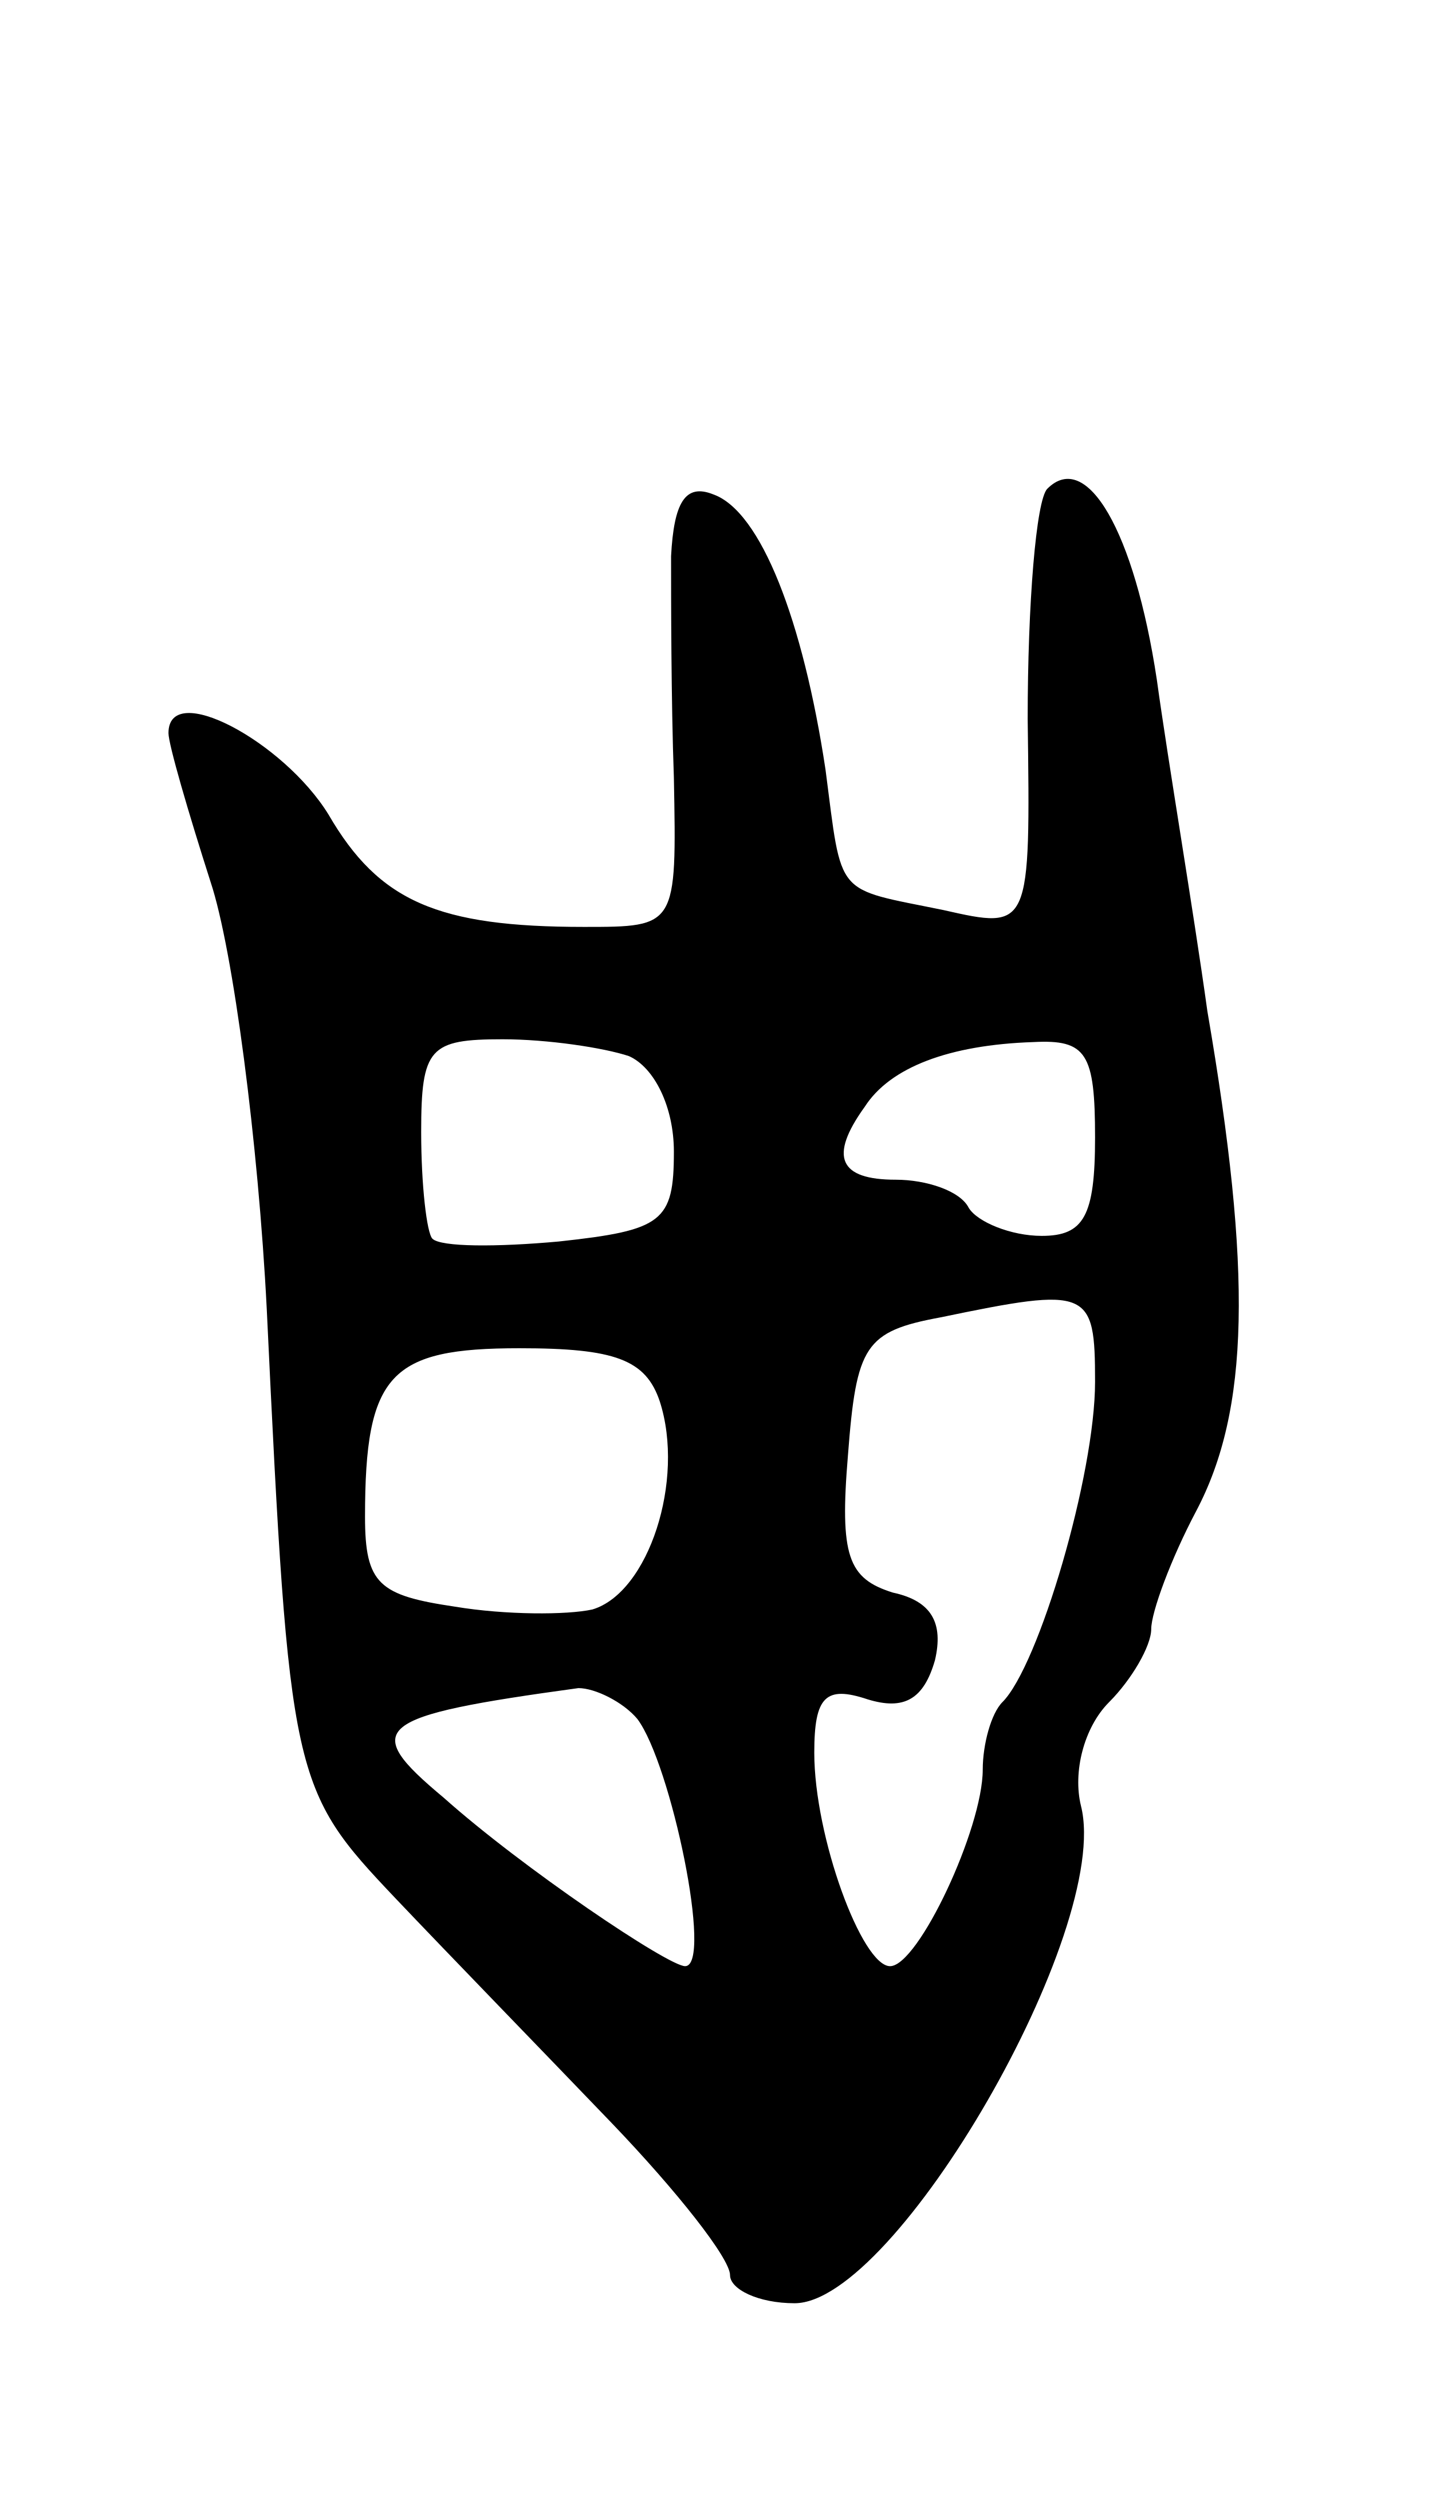 <svg version="1.0" xmlns="http://www.w3.org/2000/svg"
 width="51pt" height="89pt" viewBox="0 0 51 89"
 preserveAspectRatio="xMidYMid meet">
<g transform="translate(0,89) scale(0.1,-0.1)"
fill="#000000" stroke="none">
<path d="M239 692 c0 -15 0 -51 1 -79 1 -53 1 -53 -32 -53 -52 0 -73 9 -91 40
-16 26 -57 48 -57 29 0 -4 7 -28 15 -53 8 -24 17 -93 20 -152 8 -168 9 -171
46 -210 19 -20 53 -55 77 -80 23 -24 42 -48 42 -54 0 -5 10 -10 23 -10 36 0
113 133 102 177 -3 12 1 28 10 37 8 8 15 20 15 26 0 6 7 25 16 42 19 36 20 85
4 178 -5 36 -14 89 -18 118 -8 53 -25 82 -39 68 -4 -4 -7 -41 -7 -82 1 -75 1
-75 -30 -68 -39 8 -36 4 -42 50 -8 53 -23 92 -40 98 -10 4 -14 -3 -15 -22z
m-15 -178 c9 -4 16 -18 16 -34 0 -25 -4 -28 -41 -32 -22 -2 -42 -2 -45 1 -2 2
-4 19 -4 38 0 30 3 33 29 33 16 0 36 -3 45 -6z m166 -29 c0 -28 -4 -35 -19
-35 -11 0 -23 5 -26 10 -3 6 -15 10 -26 10 -20 0 -24 8 -11 26 9 14 30 22 60
23 19 1 22 -4 22 -34z m0 -87 c0 -33 -20 -101 -33 -114 -4 -4 -7 -15 -7 -24 0
-21 -23 -70 -33 -70 -10 0 -27 46 -27 76 0 20 4 24 19 19 13 -4 20 0 24 14 3
13 -1 21 -15 24 -16 5 -19 13 -16 49 3 39 6 44 33 49 53 11 55 10 55 -23z
m-155 -7 c9 -28 -4 -68 -24 -74 -9 -2 -31 -2 -49 1 -27 4 -32 8 -32 32 0 51 9
60 55 60 34 0 45 -4 50 -19z m-8 -113 c12 -16 27 -88 17 -88 -6 0 -58 35 -86
60 -30 25 -25 29 48 39 6 0 16 -5 21 -11z"/>
</g>
</svg>
